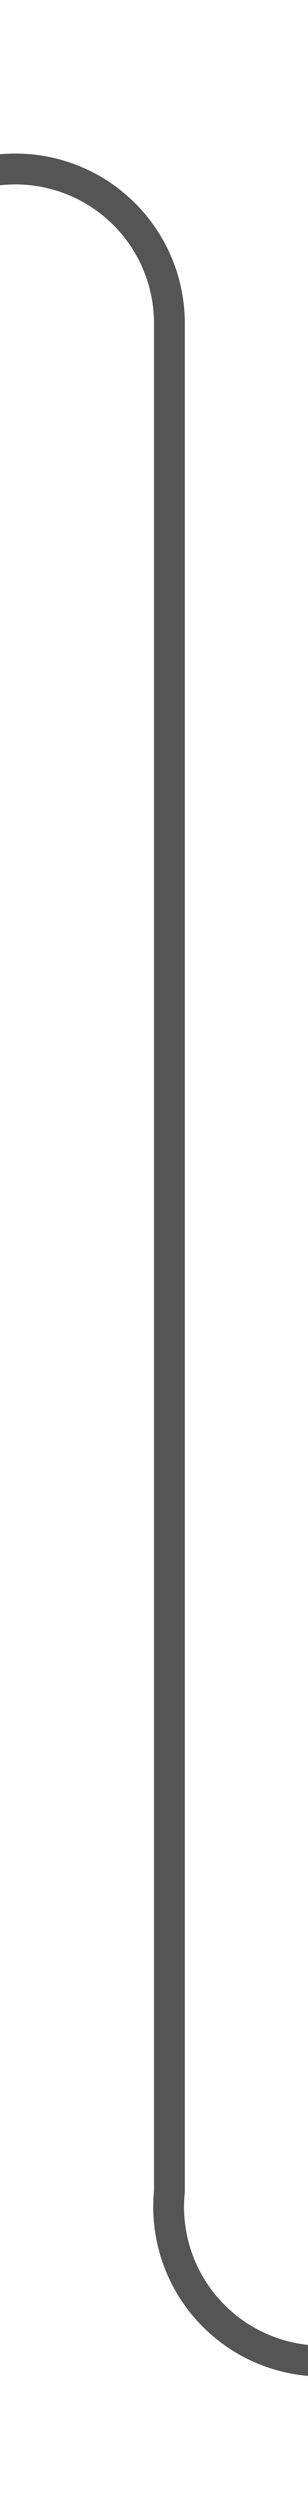 ﻿<?xml version="1.0" encoding="utf-8"?>
<svg version="1.1" xmlns:xlink="http://www.w3.org/1999/xlink" width="10px" height="81px" preserveAspectRatio="xMidYMin meet" viewBox="1847 183  8 81" xmlns="http://www.w3.org/2000/svg">
  <path d="M 1735.665 190.518  A 3 3 0 0 1 1738.5 188.5 L 1846 188.5  A 5 5 0 0 1 1851.5 193.5 L 1851.5 254  A 5 5 0 0 0 1856.5 259.5 L 1861 259.5  " stroke-width="1" stroke="#555555" fill="none" />
  <path d="M 1736.879 185.976  A 3 3 0 0 0 1733.879 188.976 A 3 3 0 0 0 1736.879 191.976 A 3 3 0 0 0 1739.879 188.976 A 3 3 0 0 0 1736.879 185.976 Z " fill-rule="nonzero" fill="#555555" stroke="none" />
</svg>